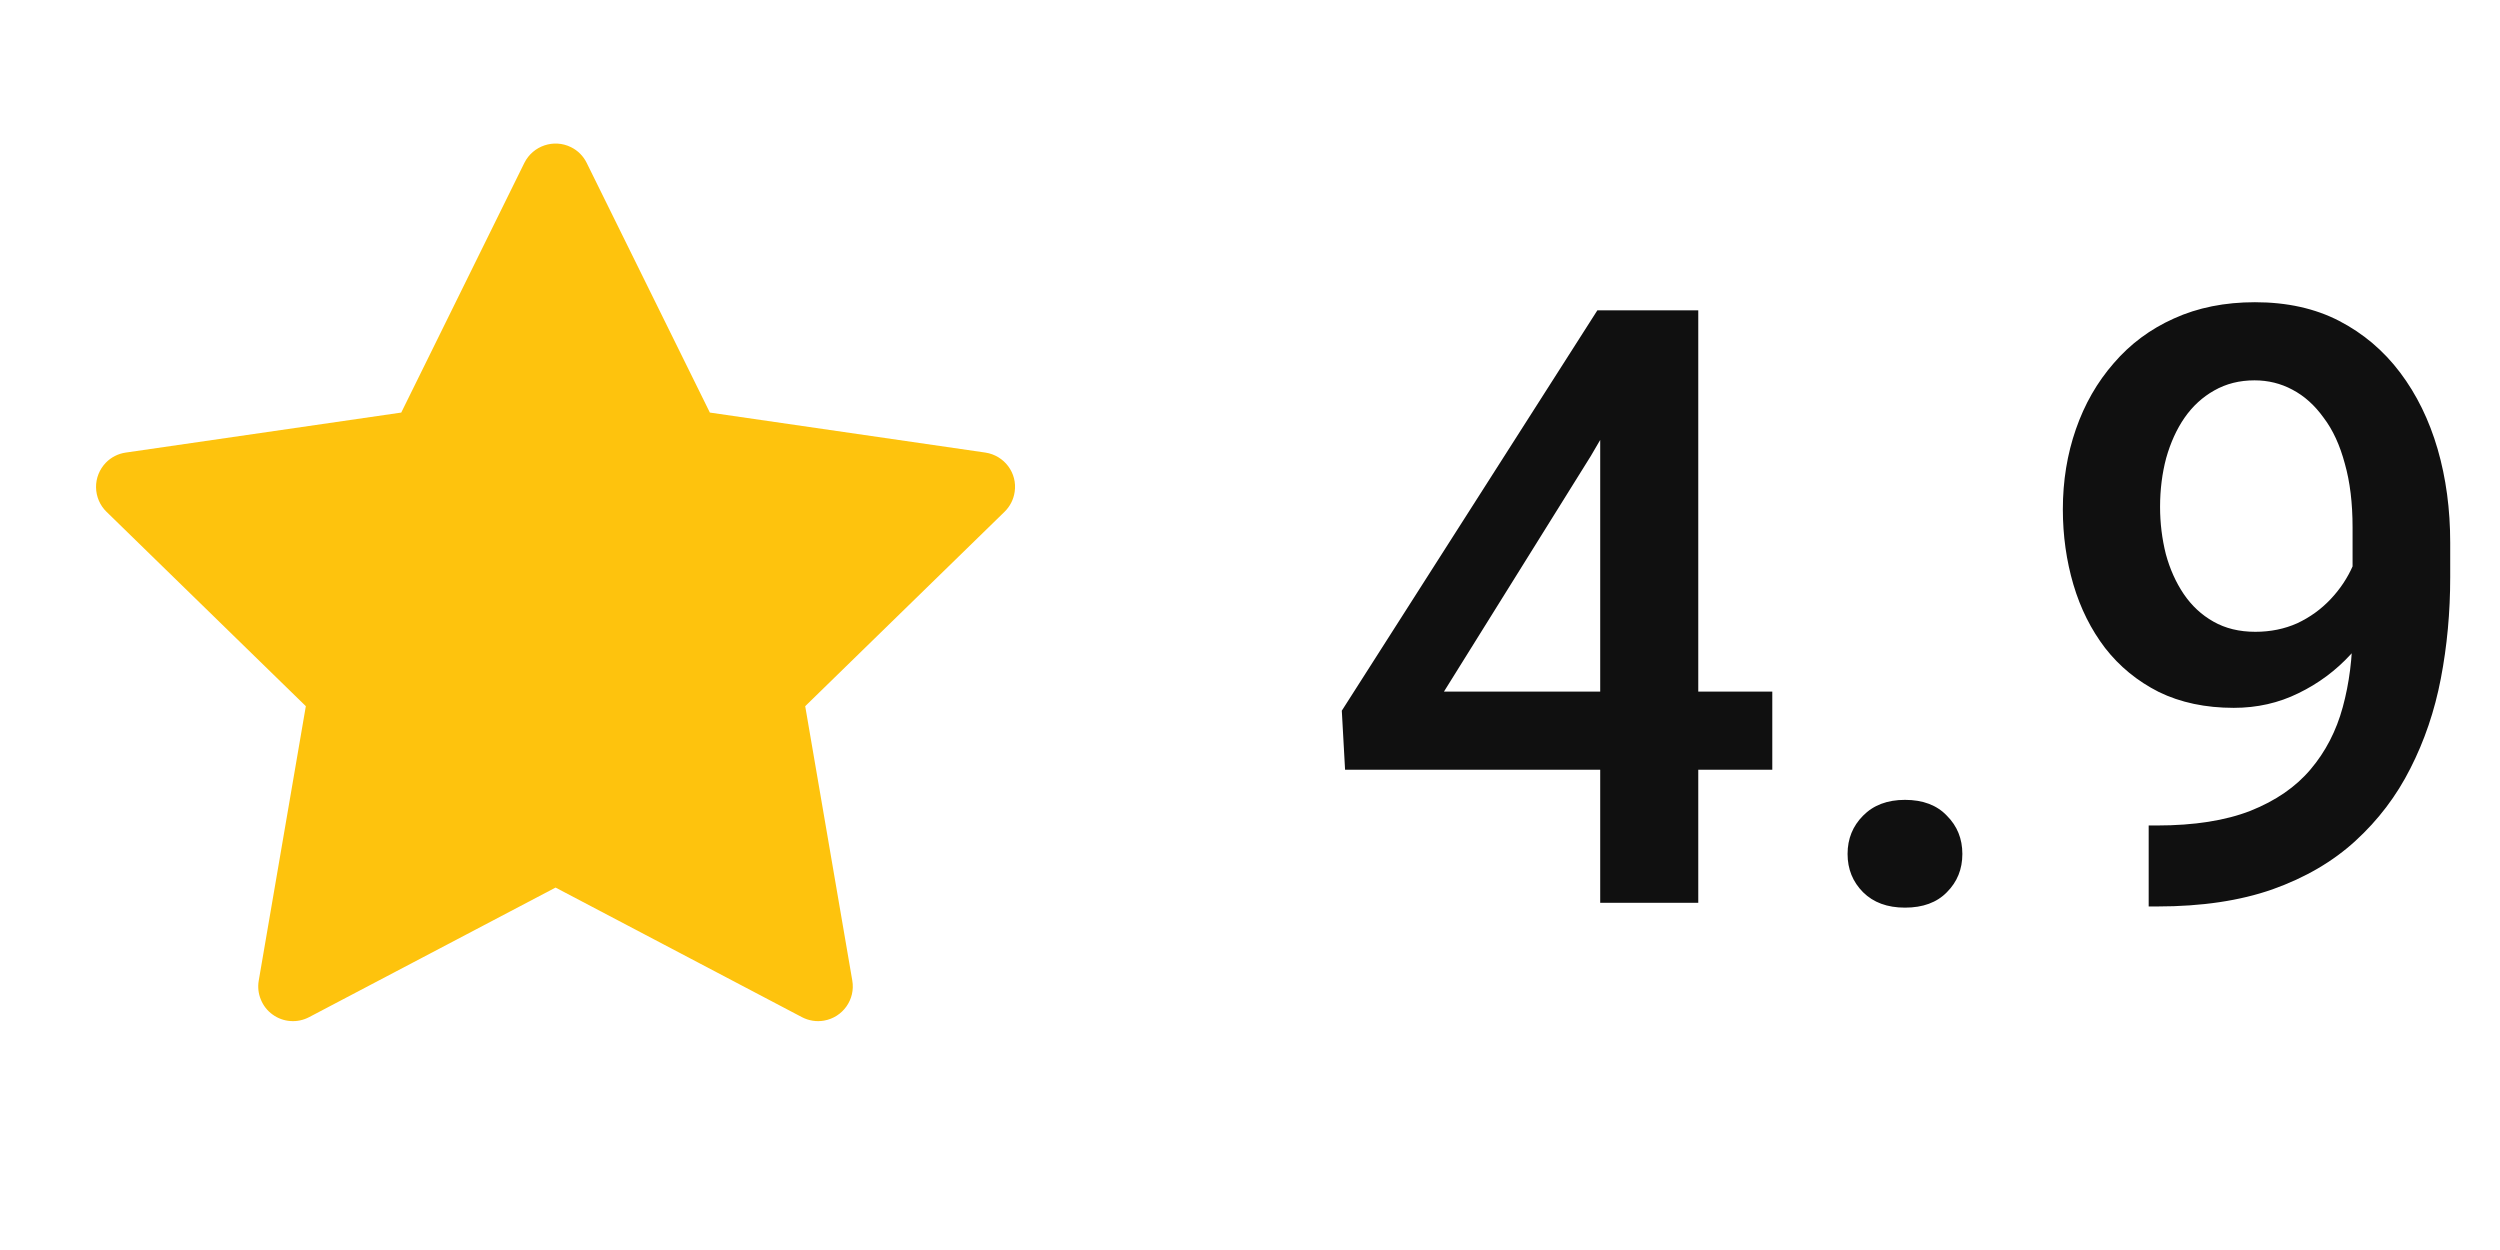 <svg width="36" height="18" viewBox="0 0 36 18" fill="none" xmlns="http://www.w3.org/2000/svg">
<path d="M14.189 6.517L10.222 5.941L8.448 2.345C8.4 2.247 8.32 2.167 8.222 2.119C7.975 1.997 7.675 2.098 7.551 2.345L5.778 5.941L1.811 6.517C1.701 6.533 1.601 6.584 1.525 6.662C1.432 6.758 1.381 6.886 1.383 7.018C1.385 7.151 1.439 7.278 1.534 7.37L4.404 10.169L3.726 14.12C3.71 14.212 3.72 14.307 3.756 14.393C3.791 14.48 3.849 14.555 3.925 14.609C4 14.664 4.09 14.697 4.183 14.703C4.276 14.71 4.369 14.69 4.451 14.647L8 12.781L11.548 14.647C11.645 14.698 11.758 14.716 11.865 14.697C12.137 14.65 12.32 14.392 12.273 14.12L11.595 10.169L14.465 7.37C14.543 7.294 14.595 7.194 14.611 7.084C14.653 6.811 14.462 6.558 14.189 6.517V6.517Z" fill="#FEC30D"/>
<path d="M25.521 9.959V11.084H19.369L19.322 10.234L23.002 4.469H24.133L22.908 6.566L20.793 9.959H25.521ZM24.455 4.469V13H23.043V4.469H24.455ZM26.605 12.297C26.605 12.078 26.68 11.895 26.828 11.746C26.977 11.594 27.178 11.518 27.432 11.518C27.689 11.518 27.891 11.594 28.035 11.746C28.184 11.895 28.258 12.078 28.258 12.297C28.258 12.516 28.184 12.699 28.035 12.848C27.891 12.996 27.689 13.07 27.432 13.07C27.178 13.07 26.977 12.996 26.828 12.848C26.68 12.699 26.605 12.516 26.605 12.297ZM30.941 11.887H31.059C31.598 11.887 32.047 11.816 32.406 11.676C32.77 11.531 33.059 11.332 33.273 11.078C33.488 10.824 33.643 10.525 33.736 10.182C33.83 9.838 33.877 9.465 33.877 9.062V7.592C33.877 7.244 33.84 6.939 33.766 6.678C33.695 6.412 33.594 6.191 33.461 6.016C33.332 5.836 33.182 5.701 33.01 5.611C32.842 5.521 32.66 5.477 32.465 5.477C32.25 5.477 32.057 5.525 31.885 5.623C31.717 5.717 31.574 5.848 31.457 6.016C31.344 6.18 31.256 6.373 31.193 6.596C31.135 6.814 31.105 7.049 31.105 7.299C31.105 7.533 31.133 7.76 31.188 7.979C31.246 8.193 31.332 8.385 31.445 8.553C31.559 8.721 31.701 8.854 31.873 8.951C32.045 9.049 32.246 9.098 32.477 9.098C32.695 9.098 32.897 9.057 33.08 8.975C33.264 8.889 33.424 8.773 33.56 8.629C33.697 8.484 33.805 8.322 33.883 8.143C33.961 7.963 34.004 7.779 34.012 7.592L34.551 7.756C34.551 8.053 34.488 8.346 34.363 8.635C34.242 8.92 34.072 9.182 33.853 9.42C33.639 9.654 33.387 9.842 33.098 9.982C32.812 10.123 32.502 10.193 32.166 10.193C31.76 10.193 31.4 10.117 31.088 9.965C30.779 9.809 30.521 9.598 30.314 9.332C30.111 9.066 29.959 8.762 29.857 8.418C29.756 8.074 29.705 7.713 29.705 7.334C29.705 6.924 29.768 6.539 29.893 6.18C30.018 5.82 30.199 5.504 30.438 5.23C30.676 4.953 30.965 4.738 31.305 4.586C31.648 4.43 32.037 4.352 32.471 4.352C32.932 4.352 33.336 4.441 33.684 4.621C34.031 4.801 34.324 5.049 34.562 5.365C34.801 5.682 34.98 6.049 35.102 6.467C35.223 6.885 35.283 7.334 35.283 7.814V8.312C35.283 8.816 35.238 9.303 35.148 9.771C35.059 10.236 34.912 10.668 34.709 11.066C34.51 11.461 34.246 11.809 33.918 12.109C33.594 12.406 33.195 12.639 32.723 12.807C32.254 12.971 31.703 13.053 31.07 13.053H30.941V11.887Z" fill="#101010"/>
</svg>
